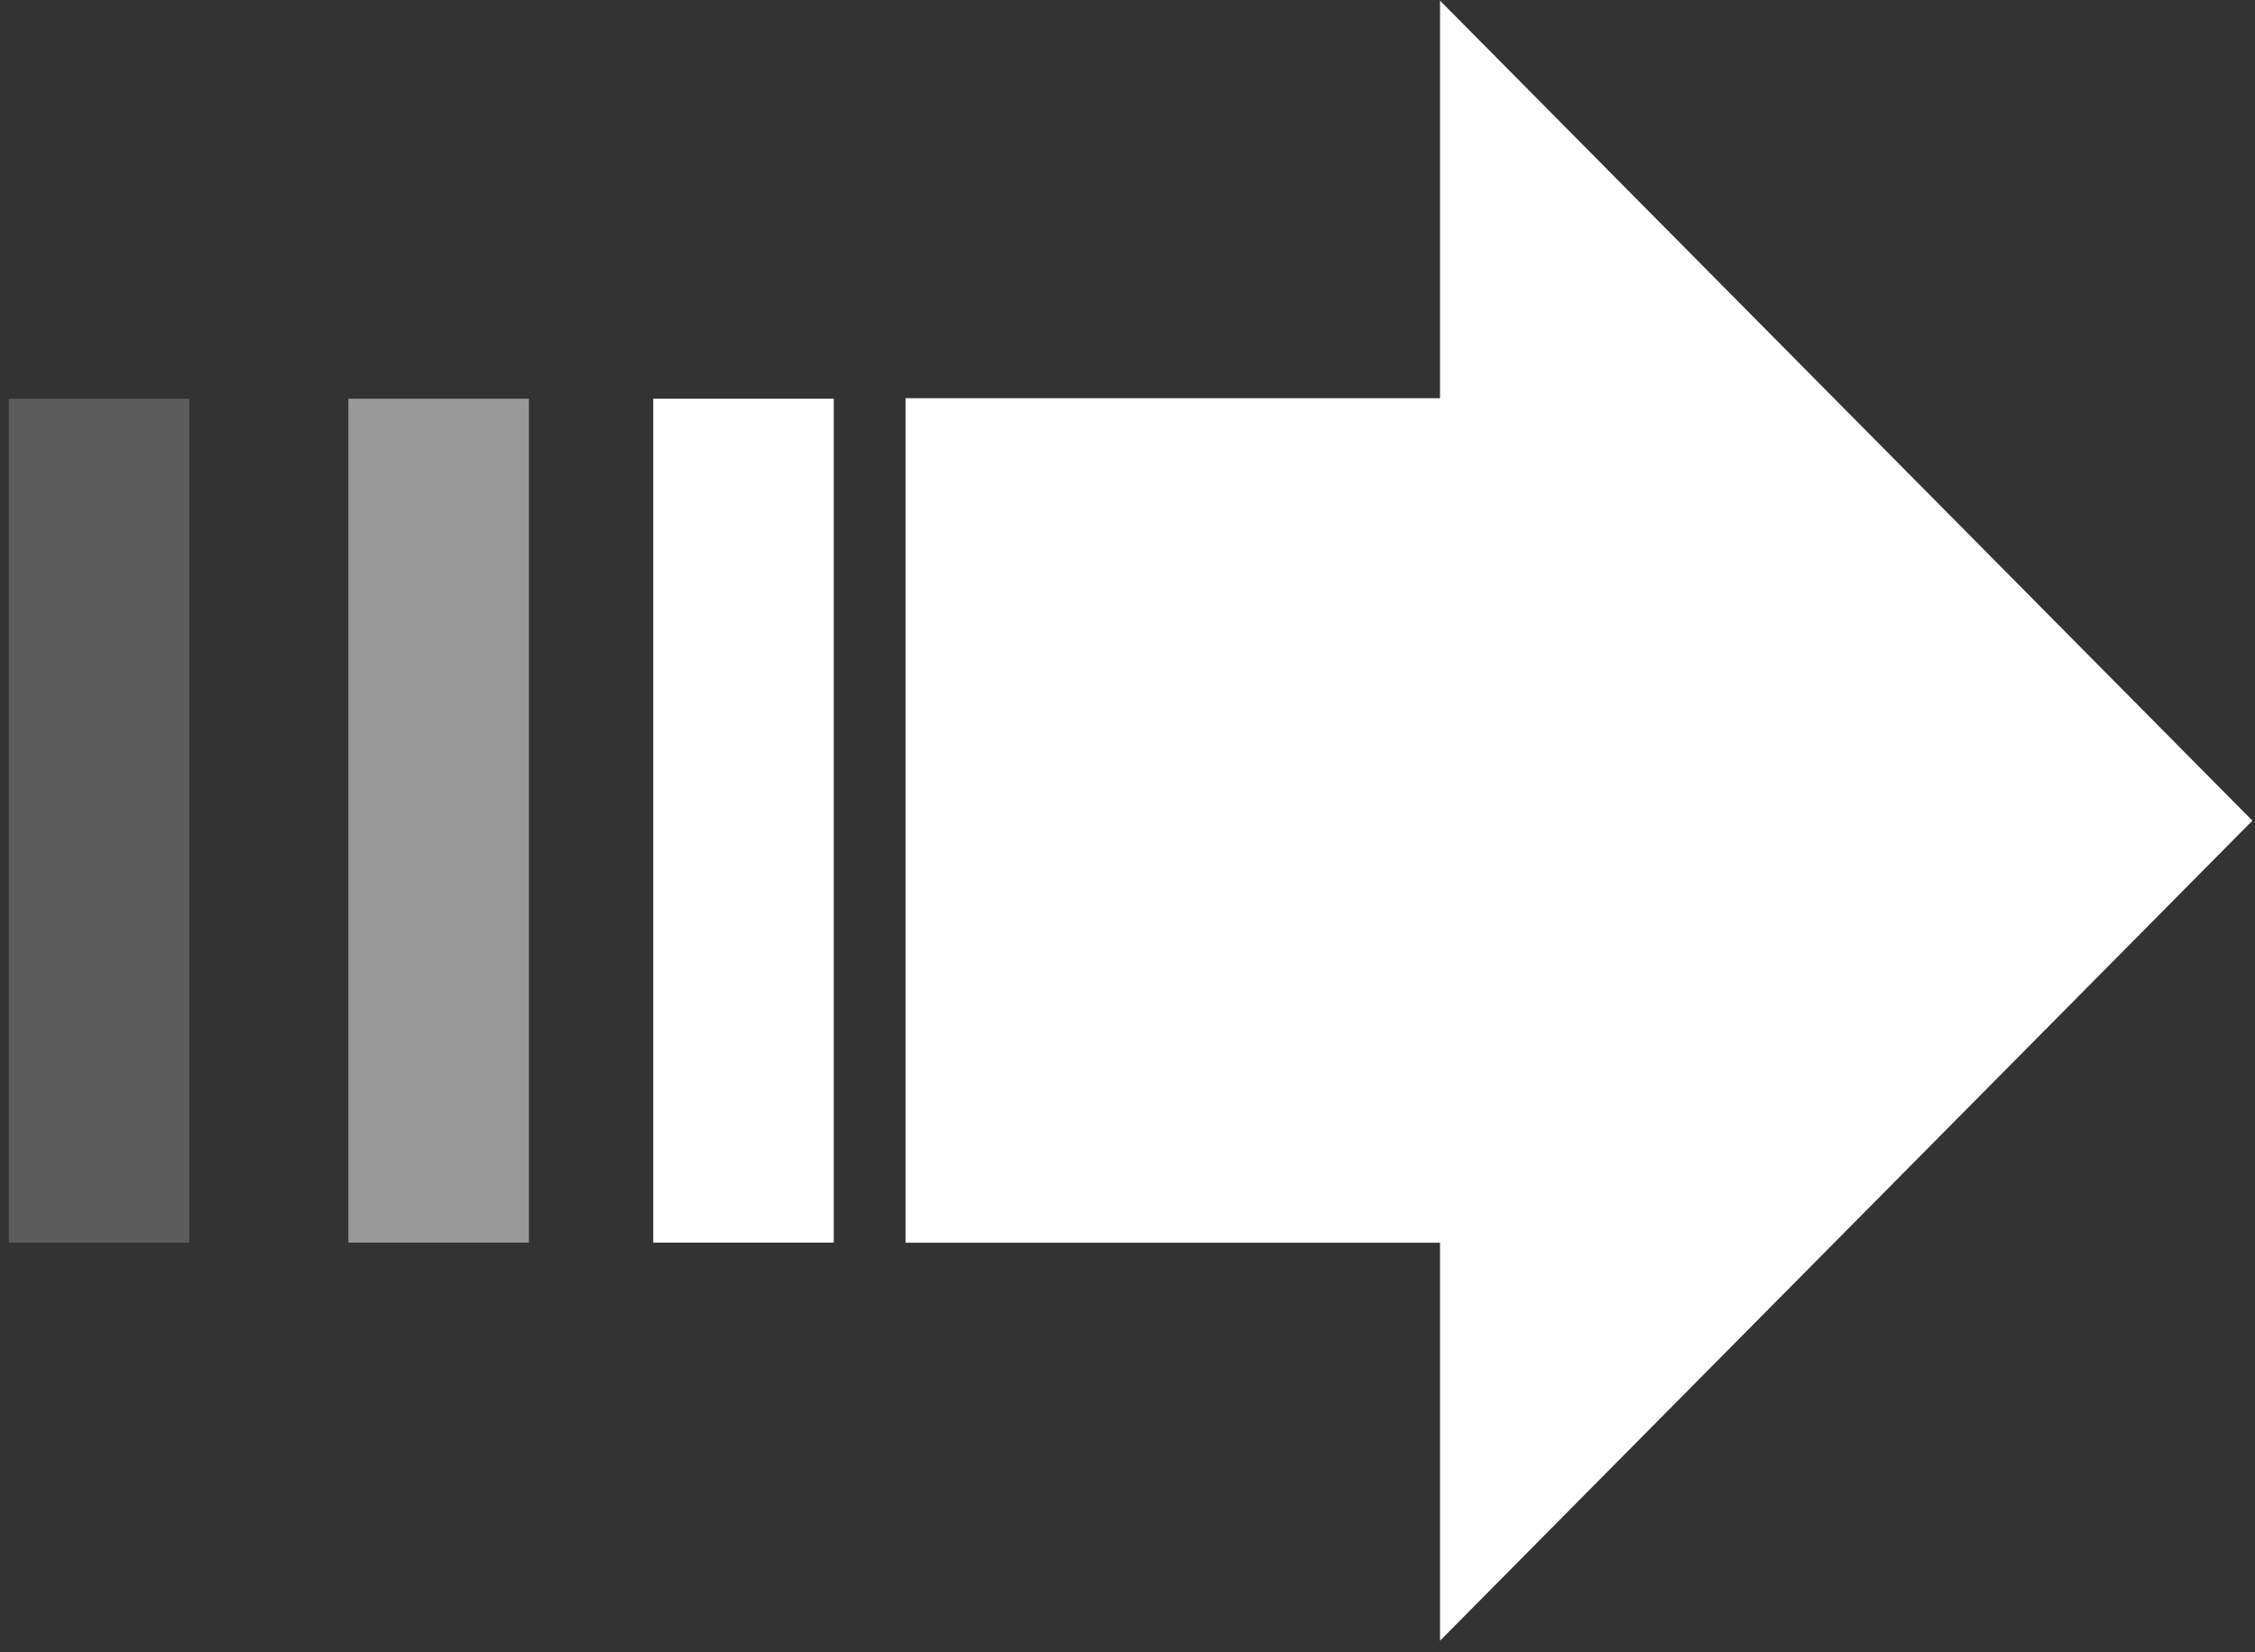 <svg width="191" height="140" viewBox="0 0 191 140" fill="none" xmlns="http://www.w3.org/2000/svg">
<rect x="0" y="0" width="191" height="140" fill="#333333" stroke="none"/>
<path d="M190.78 69.53L121.97 0.05V33.74H76.7V105.29H121.97V139.01L190.78 69.53Z" fill="white"/>
<path d="M70.62 33.78H55.33V105.28H70.62V33.78Z" fill="white"/>
<path opacity="0.5" d="M44.8 33.78H29.51V105.28H44.8V33.78Z" fill="white"/>
<path opacity="0.2" d="M16.03 33.78H0.74V105.28H16.03V33.78Z" fill="white"/>
</svg>
